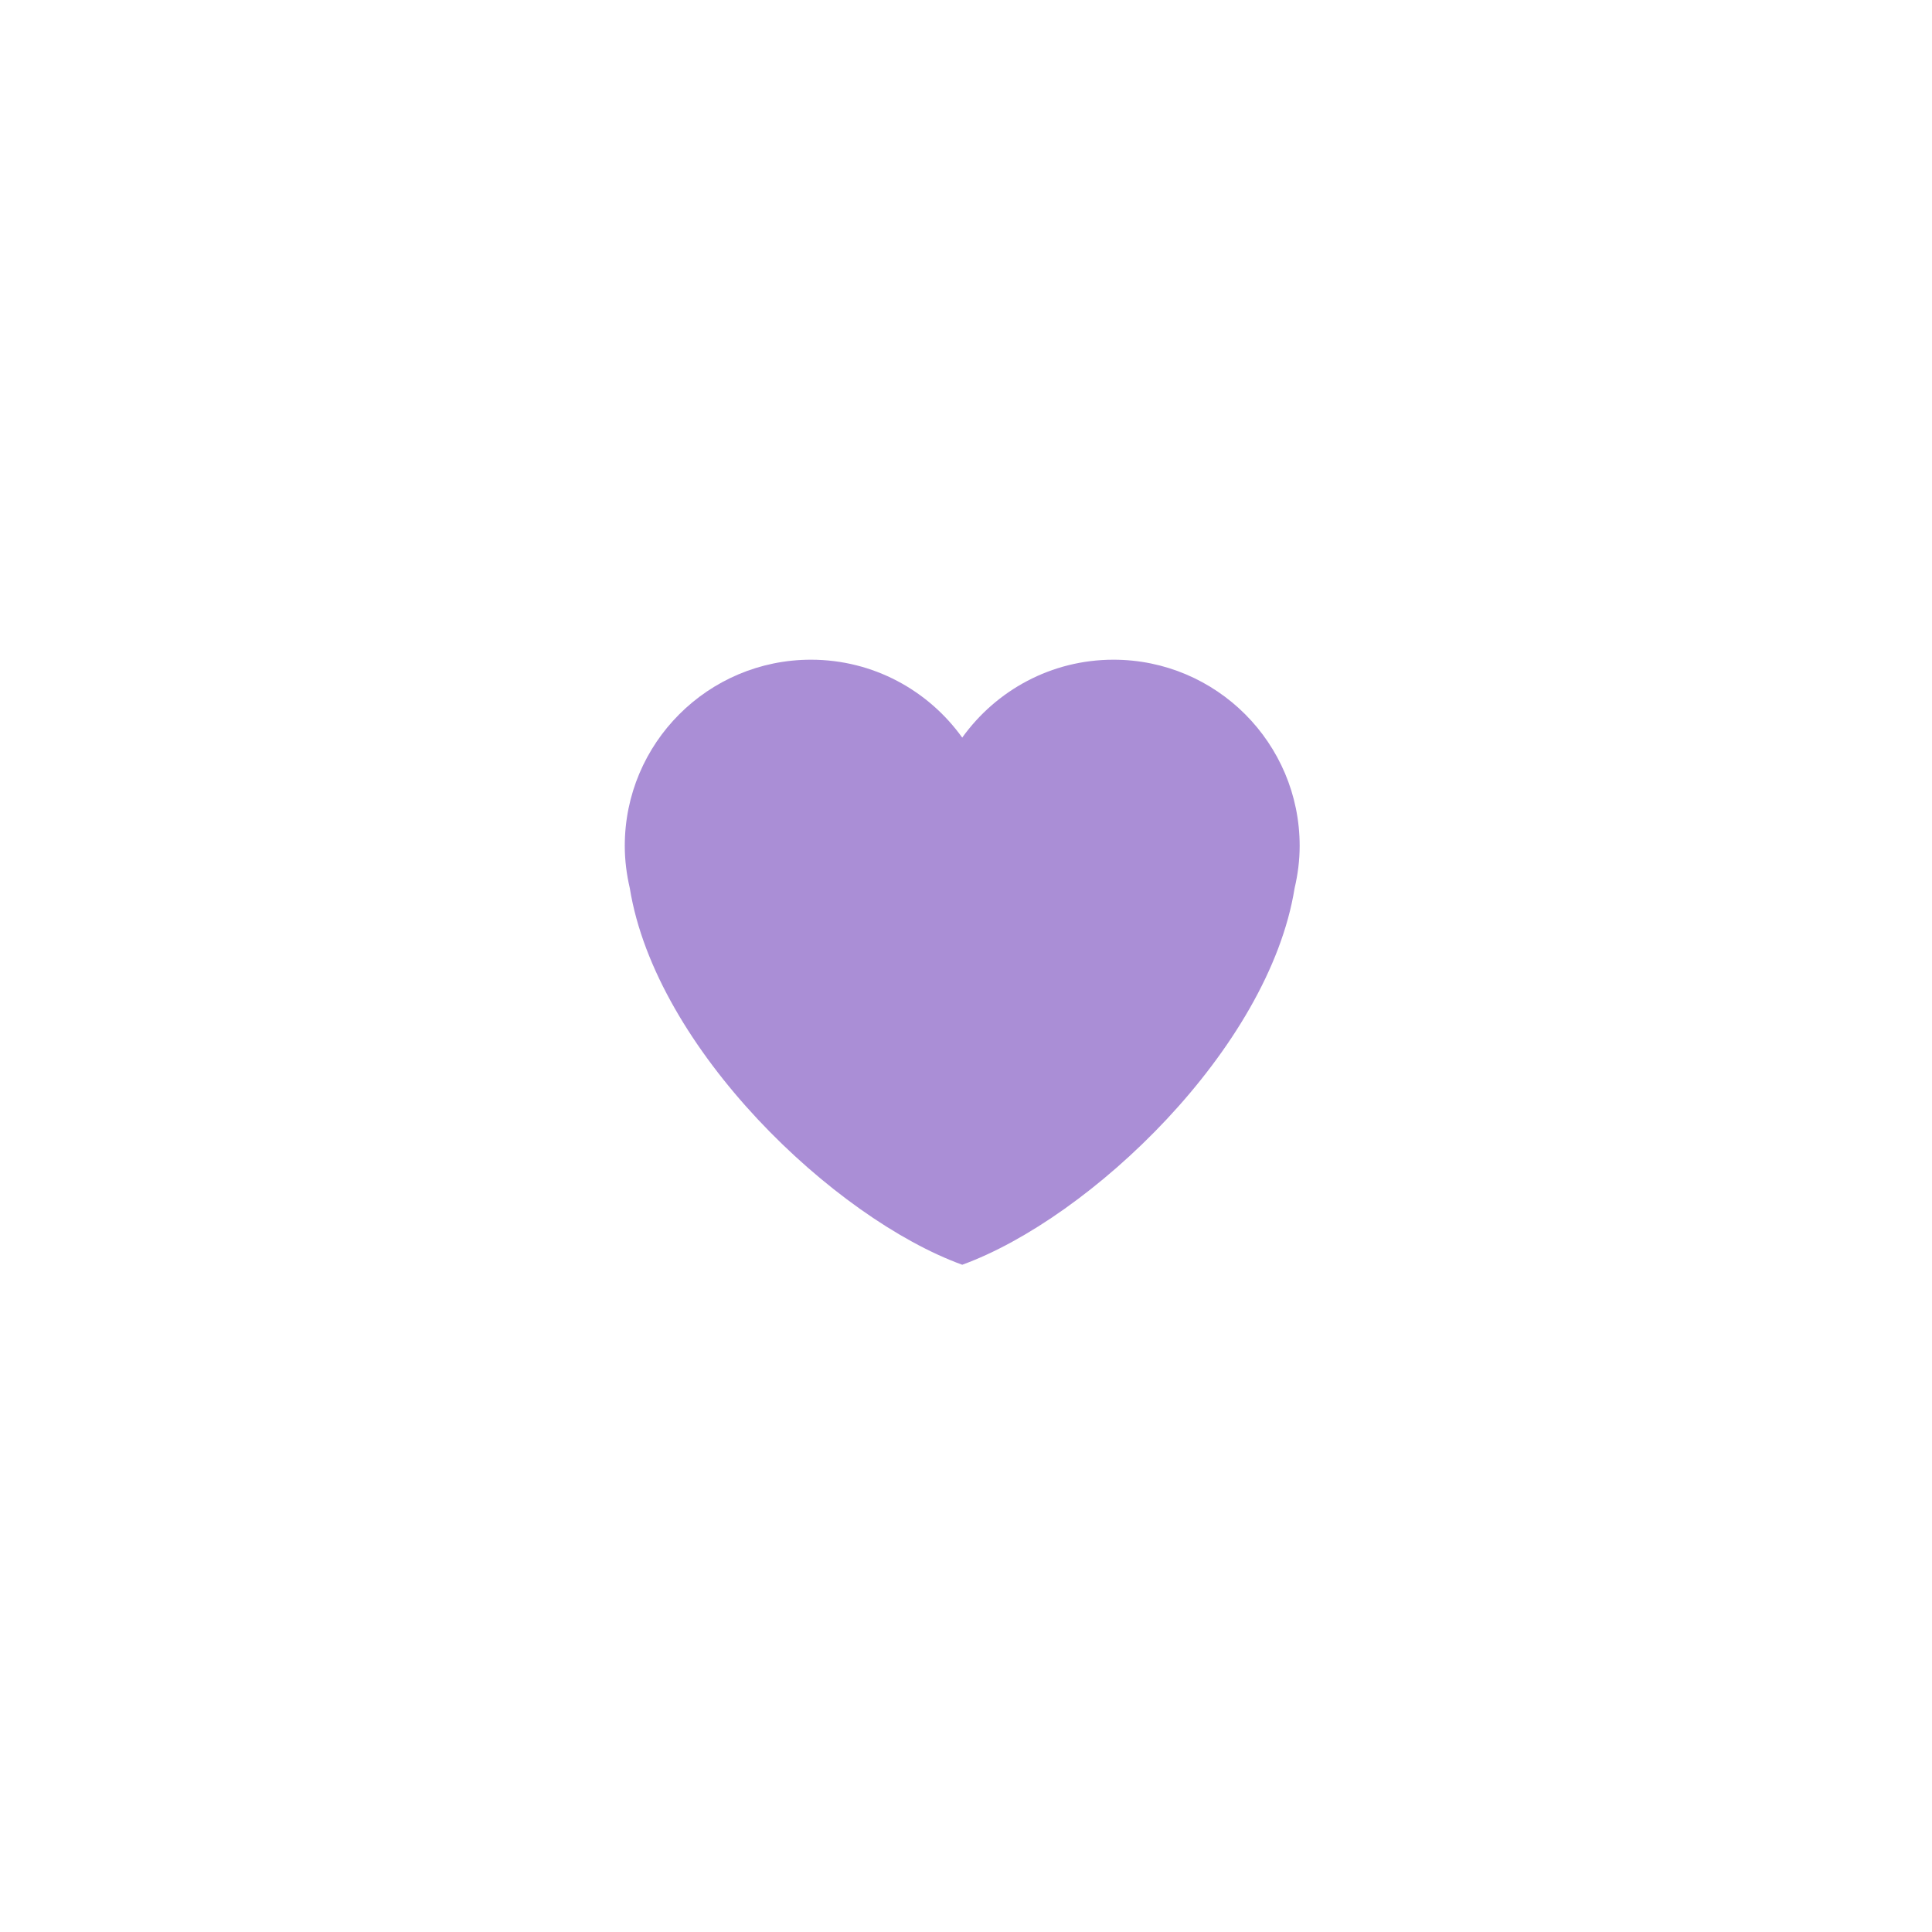 <svg xmlns="http://www.w3.org/2000/svg" xmlns:xlink="http://www.w3.org/1999/xlink" width="128" height="128" viewBox="0 0 128 128">
  <defs>
    <polygon id="heart-purple-a" points="0 47.5 47.5 47.5 47.5 0 0 0"/>
  </defs>
  <g fill="none" fill-rule="evenodd" transform="matrix(1 0 0 -1 40 87.5)">
    <mask id="heart-purple-b" fill="#fff">
      <use xlink:href="#heart-purple-a"/>
    </mask>
    <g mask="url(#heart-purple-b)">
      <path fill="#AA8ED6" fill-rule="nonzero" d="M45,28.75 C45,35.562 39.477,41.085 32.666,41.085 C28.531,41.085 24.883,39.044 22.644,35.924 C20.406,39.044 16.756,41.085 12.623,41.085 C5.81,41.085 0.287,35.562 0.287,28.75 C0.287,27.785 0.41,26.85 0.62,25.949 C2.334,15.309 14.164,4.081 22.644,0.999 C31.122,4.081 42.955,15.309 44.665,25.949 C44.877,26.85 45,27.785 45,28.75" transform="translate(1.106 2.708)"/>
    </g>
  </g>
</svg>
